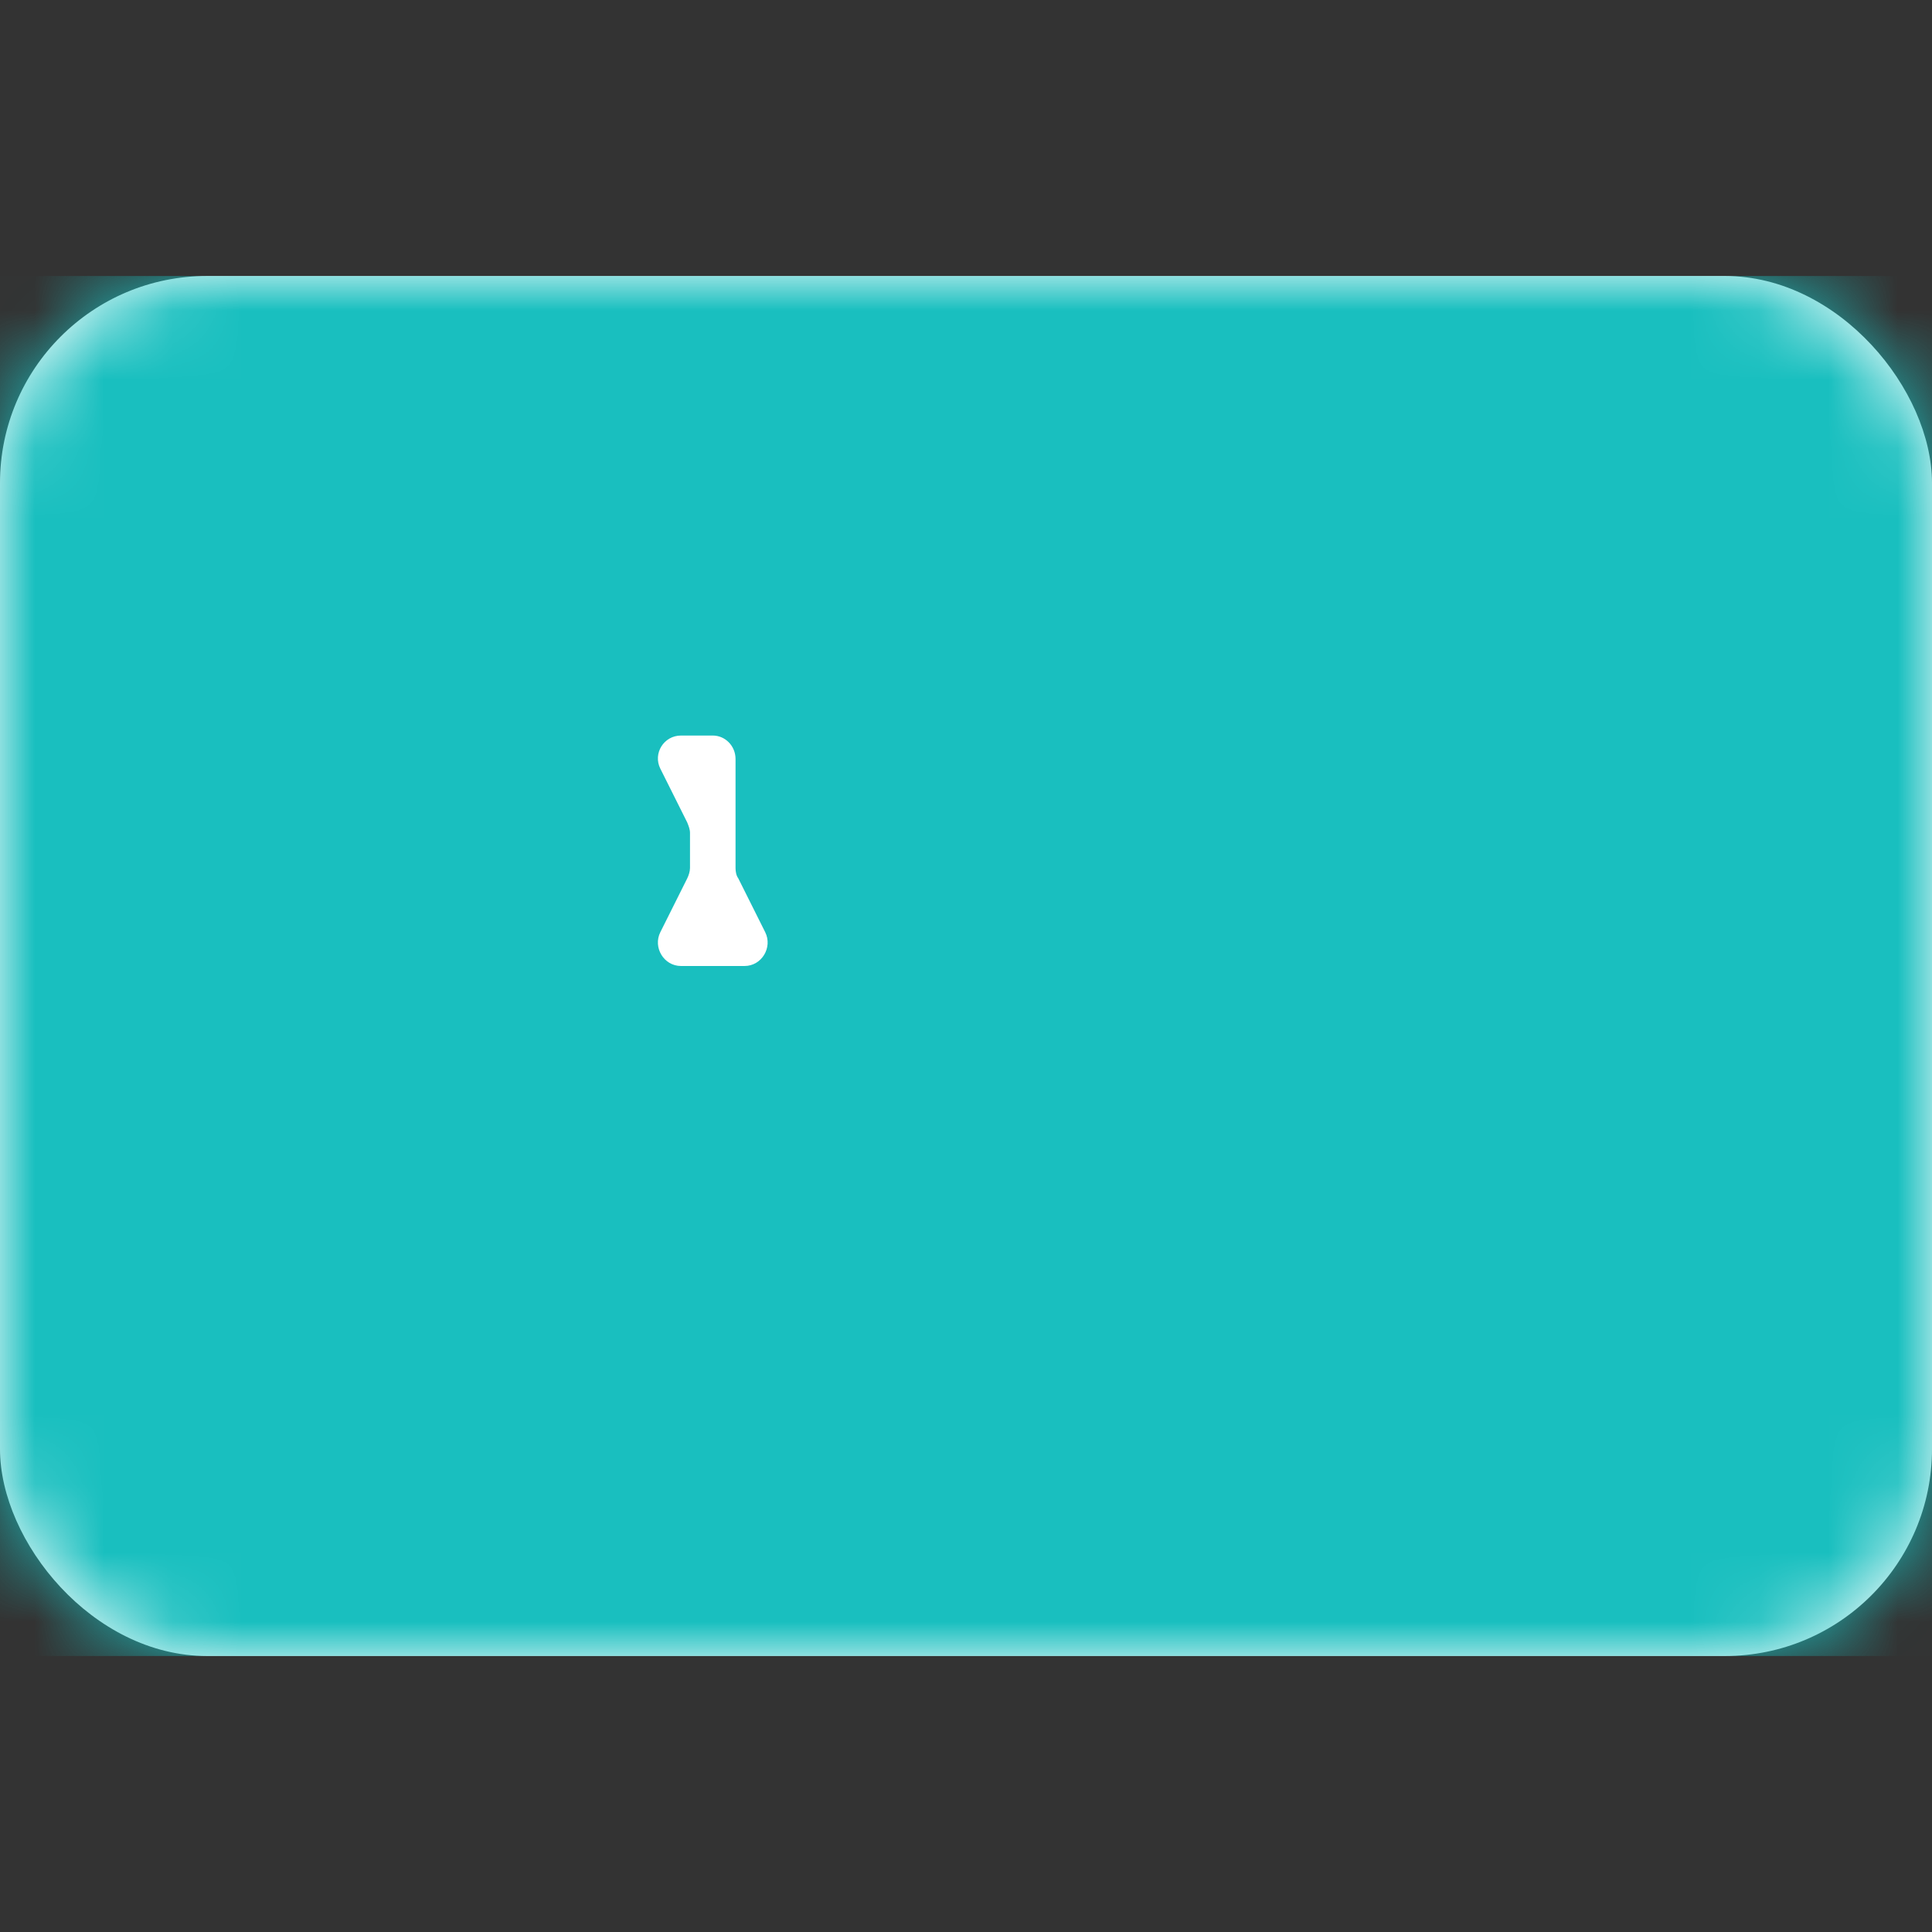 <svg width="28" height="28" viewBox="0 0 28 28" fill="none" xmlns="http://www.w3.org/2000/svg" xmlns:xlink="http://www.w3.org/1999/xlink">
	<rect x="0" y="0" width="28" height="28" fill="#333333" stroke="none"/>
	<desc>
			Created with Pixso.
	</desc>
	<defs/>
	<rect id="CEU" width="28" height="28" fill="#FFFFFF" fill-opacity="0"/>
	<rect id="Mask" y="4" rx="3" width="28" height="20" fill="#FFFFFF" fill-opacity="1"/>
	<rect id="Mask" y="4" rx="3" width="28" height="20" stroke="#979797" stroke-opacity="0" stroke-width="0"/>
	<mask id="mask17_3874" mask-type="alpha" maskUnits="userSpaceOnUse" x="0" y="4" width="28" height="20">
		<rect id="Mask" y="4" rx="3" width="28" height="20" fill="#FFFFFF" fill-opacity="1"/>
		<rect id="Mask" y="4" rx="3" width="28" height="20" stroke="#979797" stroke-opacity="0" stroke-width="0"/>
	</mask>
	<g mask="url(#mask17_3874)">
		<rect id="Mask Copy" y="4" width="28" height="20" fill="#19BFBF" fill-opacity="1"/>
		<rect id="Mask Copy" y="4" width="28" height="20" stroke="#979797" stroke-opacity="0" stroke-width="0"/>
	</g>
	<g mask="url(#mask17_3874)">
		<mask id="mask_17_3876" fill="white">
			<path id="Rectangle 1073" d="M16.056 20.722L17.098 21.764C17.228 21.895 17.439 21.895 17.569 21.764L18.628 20.705C18.654 20.68 18.675 20.65 18.691 20.618L19.272 19.457C19.311 19.378 19.38 19.318 19.464 19.29L21.105 18.743C21.241 18.697 21.333 18.57 21.333 18.427L21.333 16.768C21.333 16.702 21.353 16.637 21.389 16.583L22.457 14.981C22.568 14.814 22.508 14.588 22.329 14.498L21.333 14L19.545 12.808C19.42 12.725 19.366 12.568 19.414 12.425L19.935 10.862C19.975 10.742 19.944 10.61 19.854 10.521L19.431 10.098C19.368 10.035 19.333 9.95 19.333 9.862L19.333 8.079C19.333 8.027 19.321 7.976 19.298 7.93L18.759 6.851C18.702 6.738 18.587 6.667 18.461 6.667L17.387 6.667C17.352 6.667 17.316 6.673 17.282 6.684L15.408 7.309C15.359 7.325 15.314 7.352 15.278 7.389L13.333 9.333L12.098 10.569C12.035 10.632 12 10.716 12 10.805L12 11.862C12 11.95 12.035 12.035 12.098 12.098L12.497 12.497C12.598 12.598 12.753 12.623 12.882 12.559L13.525 12.238C13.743 12.128 14 12.287 14 12.531C14 12.618 14.034 12.701 14.096 12.763L14.569 13.236C14.632 13.298 14.716 13.333 14.805 13.333L15.093 13.333C15.236 13.333 15.364 13.242 15.409 13.105L15.983 11.385C15.994 11.351 16 11.315 16 11.279L16 10.138C16 10.05 16.035 9.965 16.098 9.902L17.098 8.902C17.228 8.772 17.439 8.772 17.569 8.902L17.83 9.164C17.931 9.265 17.957 9.42 17.892 9.548L17.369 10.596C17.345 10.643 17.333 10.694 17.333 10.745L17.333 11.667C17.333 11.851 17.483 12 17.667 12L18.333 12C18.517 12 18.667 12.149 18.667 12.333C18.667 12.518 18.517 12.667 18.333 12.667L17.574 12.667C17.43 12.667 17.303 12.758 17.257 12.895L16.743 14.439C16.697 14.575 16.57 14.667 16.426 14.667L14.873 14.667C14.746 14.667 14.631 14.595 14.575 14.482L14.207 13.747C14.105 13.544 13.834 13.499 13.673 13.66L13.431 13.902C13.368 13.965 13.333 14.05 13.333 14.138L13.333 14.333C13.333 14.518 13.184 14.667 13 14.667L12.079 14.667C12.027 14.667 11.976 14.679 11.93 14.702L10.737 15.298C10.691 15.321 10.64 15.333 10.588 15.333L9.574 15.333C9.43 15.333 9.303 15.425 9.257 15.561L8.684 17.282C8.672 17.316 8.667 17.352 8.667 17.387L8.667 18.333C8.667 18.517 8.517 18.667 8.333 18.667L7 18.667C6.816 18.667 6.667 18.816 6.667 19L6.667 21.127C6.667 21.254 6.738 21.369 6.851 21.425L7.851 21.925C7.945 21.973 8.055 21.973 8.149 21.925L9.21 21.395C9.289 21.356 9.349 21.286 9.377 21.202L9.956 19.464C9.984 19.381 10.044 19.311 10.123 19.272L11.263 18.702C11.309 18.679 11.36 18.667 11.412 18.667L13.127 18.667C13.254 18.667 13.369 18.738 13.425 18.851L13.965 19.93C13.988 19.976 14 20.027 14 20.079L14 21.195C14 21.284 14.035 21.369 14.098 21.431L14.431 21.764C14.561 21.895 14.772 21.895 14.902 21.764L15.2 21.467C15.283 21.384 15.316 21.264 15.287 21.15L14.77 19.081C14.718 18.87 14.877 18.667 15.093 18.667C15.237 18.667 15.364 18.759 15.409 18.895L15.975 20.592C15.992 20.641 16.019 20.686 16.056 20.722ZM9.333 12.667C9.333 13.035 9.035 13.333 8.667 13.333C8.298 13.333 8 13.035 8 12.667C8 12.299 8.298 12 8.667 12C9.035 12 9.333 12.299 9.333 12.667ZM11.333 21.333C11.701 21.333 12 21.035 12 20.667C12 20.299 11.701 20 11.333 20C10.965 20 10.667 20.299 10.667 20.667C10.667 21.035 10.965 21.333 11.333 21.333Z" clip-rule="evenodd" fill="" fill-opacity="1" fill-rule="evenodd"/>
		</mask>
		<path id="Rectangle 1073" d="M16.056 20.722L17.098 21.764C17.228 21.895 17.439 21.895 17.569 21.764L18.628 20.705C18.654 20.68 18.675 20.65 18.691 20.618L19.272 19.457C19.311 19.378 19.38 19.318 19.464 19.29L21.105 18.743C21.241 18.697 21.333 18.57 21.333 18.427L21.333 16.768C21.333 16.702 21.353 16.637 21.389 16.583L22.457 14.981C22.568 14.814 22.508 14.588 22.329 14.498L21.333 14L19.545 12.808C19.42 12.725 19.366 12.568 19.414 12.425L19.935 10.862C19.975 10.742 19.944 10.61 19.854 10.521L19.431 10.098C19.368 10.035 19.333 9.95 19.333 9.862L19.333 8.079C19.333 8.027 19.321 7.976 19.298 7.93L18.759 6.851C18.702 6.738 18.587 6.667 18.461 6.667L17.387 6.667C17.352 6.667 17.316 6.673 17.282 6.684L15.408 7.309C15.359 7.325 15.314 7.352 15.278 7.389L13.333 9.333L12.098 10.569C12.035 10.632 12 10.716 12 10.805L12 11.862C12 11.95 12.035 12.035 12.098 12.098L12.497 12.497C12.598 12.598 12.753 12.623 12.882 12.559L13.525 12.238C13.743 12.128 14 12.287 14 12.531C14 12.618 14.034 12.701 14.096 12.763L14.569 13.236C14.632 13.298 14.716 13.333 14.805 13.333L15.093 13.333C15.236 13.333 15.364 13.242 15.409 13.105L15.983 11.385C15.994 11.351 16 11.315 16 11.279L16 10.138C16 10.05 16.035 9.965 16.098 9.902L17.098 8.902C17.228 8.772 17.439 8.772 17.569 8.902L17.83 9.164C17.931 9.265 17.957 9.42 17.892 9.548L17.369 10.596C17.345 10.643 17.333 10.694 17.333 10.745L17.333 11.667C17.333 11.851 17.483 12 17.667 12L18.333 12C18.517 12 18.667 12.149 18.667 12.333C18.667 12.518 18.517 12.667 18.333 12.667L17.574 12.667C17.43 12.667 17.303 12.758 17.257 12.895L16.743 14.439C16.697 14.575 16.57 14.667 16.426 14.667L14.873 14.667C14.746 14.667 14.631 14.595 14.575 14.482L14.207 13.747C14.105 13.544 13.834 13.499 13.673 13.66L13.431 13.902C13.368 13.965 13.333 14.05 13.333 14.138L13.333 14.333C13.333 14.518 13.184 14.667 13 14.667L12.079 14.667C12.027 14.667 11.976 14.679 11.93 14.702L10.737 15.298C10.691 15.321 10.64 15.333 10.588 15.333L9.574 15.333C9.43 15.333 9.303 15.425 9.257 15.561L8.684 17.282C8.672 17.316 8.667 17.352 8.667 17.387L8.667 18.333C8.667 18.517 8.517 18.667 8.333 18.667L7 18.667C6.816 18.667 6.667 18.816 6.667 19L6.667 21.127C6.667 21.254 6.738 21.369 6.851 21.425L7.851 21.925C7.945 21.973 8.055 21.973 8.149 21.925L9.21 21.395C9.289 21.356 9.349 21.286 9.377 21.202L9.956 19.464C9.984 19.381 10.044 19.311 10.123 19.272L11.263 18.702C11.309 18.679 11.36 18.667 11.412 18.667L13.127 18.667C13.254 18.667 13.369 18.738 13.425 18.851L13.965 19.93C13.988 19.976 14 20.027 14 20.079L14 21.195C14 21.284 14.035 21.369 14.098 21.431L14.431 21.764C14.561 21.895 14.772 21.895 14.902 21.764L15.2 21.467C15.283 21.384 15.316 21.264 15.287 21.15L14.77 19.081C14.718 18.87 14.877 18.667 15.093 18.667C15.237 18.667 15.364 18.759 15.409 18.895L15.975 20.592C15.992 20.641 16.019 20.686 16.056 20.722ZM9.333 12.667C9.333 13.035 9.035 13.333 8.667 13.333C8.298 13.333 8 13.035 8 12.667C8 12.299 8.298 12 8.667 12C9.035 12 9.333 12.299 9.333 12.667ZM11.333 21.333C11.701 21.333 12 21.035 12 20.667C12 20.299 11.701 20 11.333 20C10.965 20 10.667 20.299 10.667 20.667C10.667 21.035 10.965 21.333 11.333 21.333Z" clip-rule="evenodd" fill="#FFFFFF" fill-opacity="1" fill-rule="evenodd" mask="url(#mask_17_3876)"/>
		<path id="Rectangle 1073" d="" fill="#979797" fill-opacity="0" fill-rule="nonzero"/>
	</g>
	<g mask="url(#mask17_3874)">
		<path id="Rectangle 1078" d="M9.96 12.73C9.98 12.69 10 12.63 10 12.58L10 12.07C10 12.02 9.98 11.97 9.96 11.92L9.57 11.14C9.46 10.92 9.62 10.66 9.87 10.66L10.33 10.66C10.51 10.66 10.66 10.81 10.66 11L10.66 12.58C10.66 12.63 10.67 12.69 10.7 12.73L11.09 13.51C11.2 13.73 11.04 14 10.79 14L9.87 14C9.62 14 9.46 13.73 9.57 13.51L9.96 12.73Z" fill="#FFFFFF" fill-opacity="1" fill-rule="evenodd"/>
		<path id="Rectangle 1078" d="M10 12.07C10 12.02 9.98 11.97 9.96 11.92L9.57 11.14C9.46 10.92 9.62 10.66 9.87 10.66L10.33 10.66C10.51 10.66 10.66 10.81 10.66 11L10.66 12.58C10.66 12.63 10.67 12.69 10.7 12.73L11.09 13.51C11.2 13.73 11.04 14 10.79 14L9.87 14C9.62 14 9.46 13.73 9.57 13.51L9.96 12.73C9.98 12.69 10 12.63 10 12.58L10 12.07Z" stroke="#979797" stroke-opacity="0" stroke-width="0"/>
	</g>
</svg>
